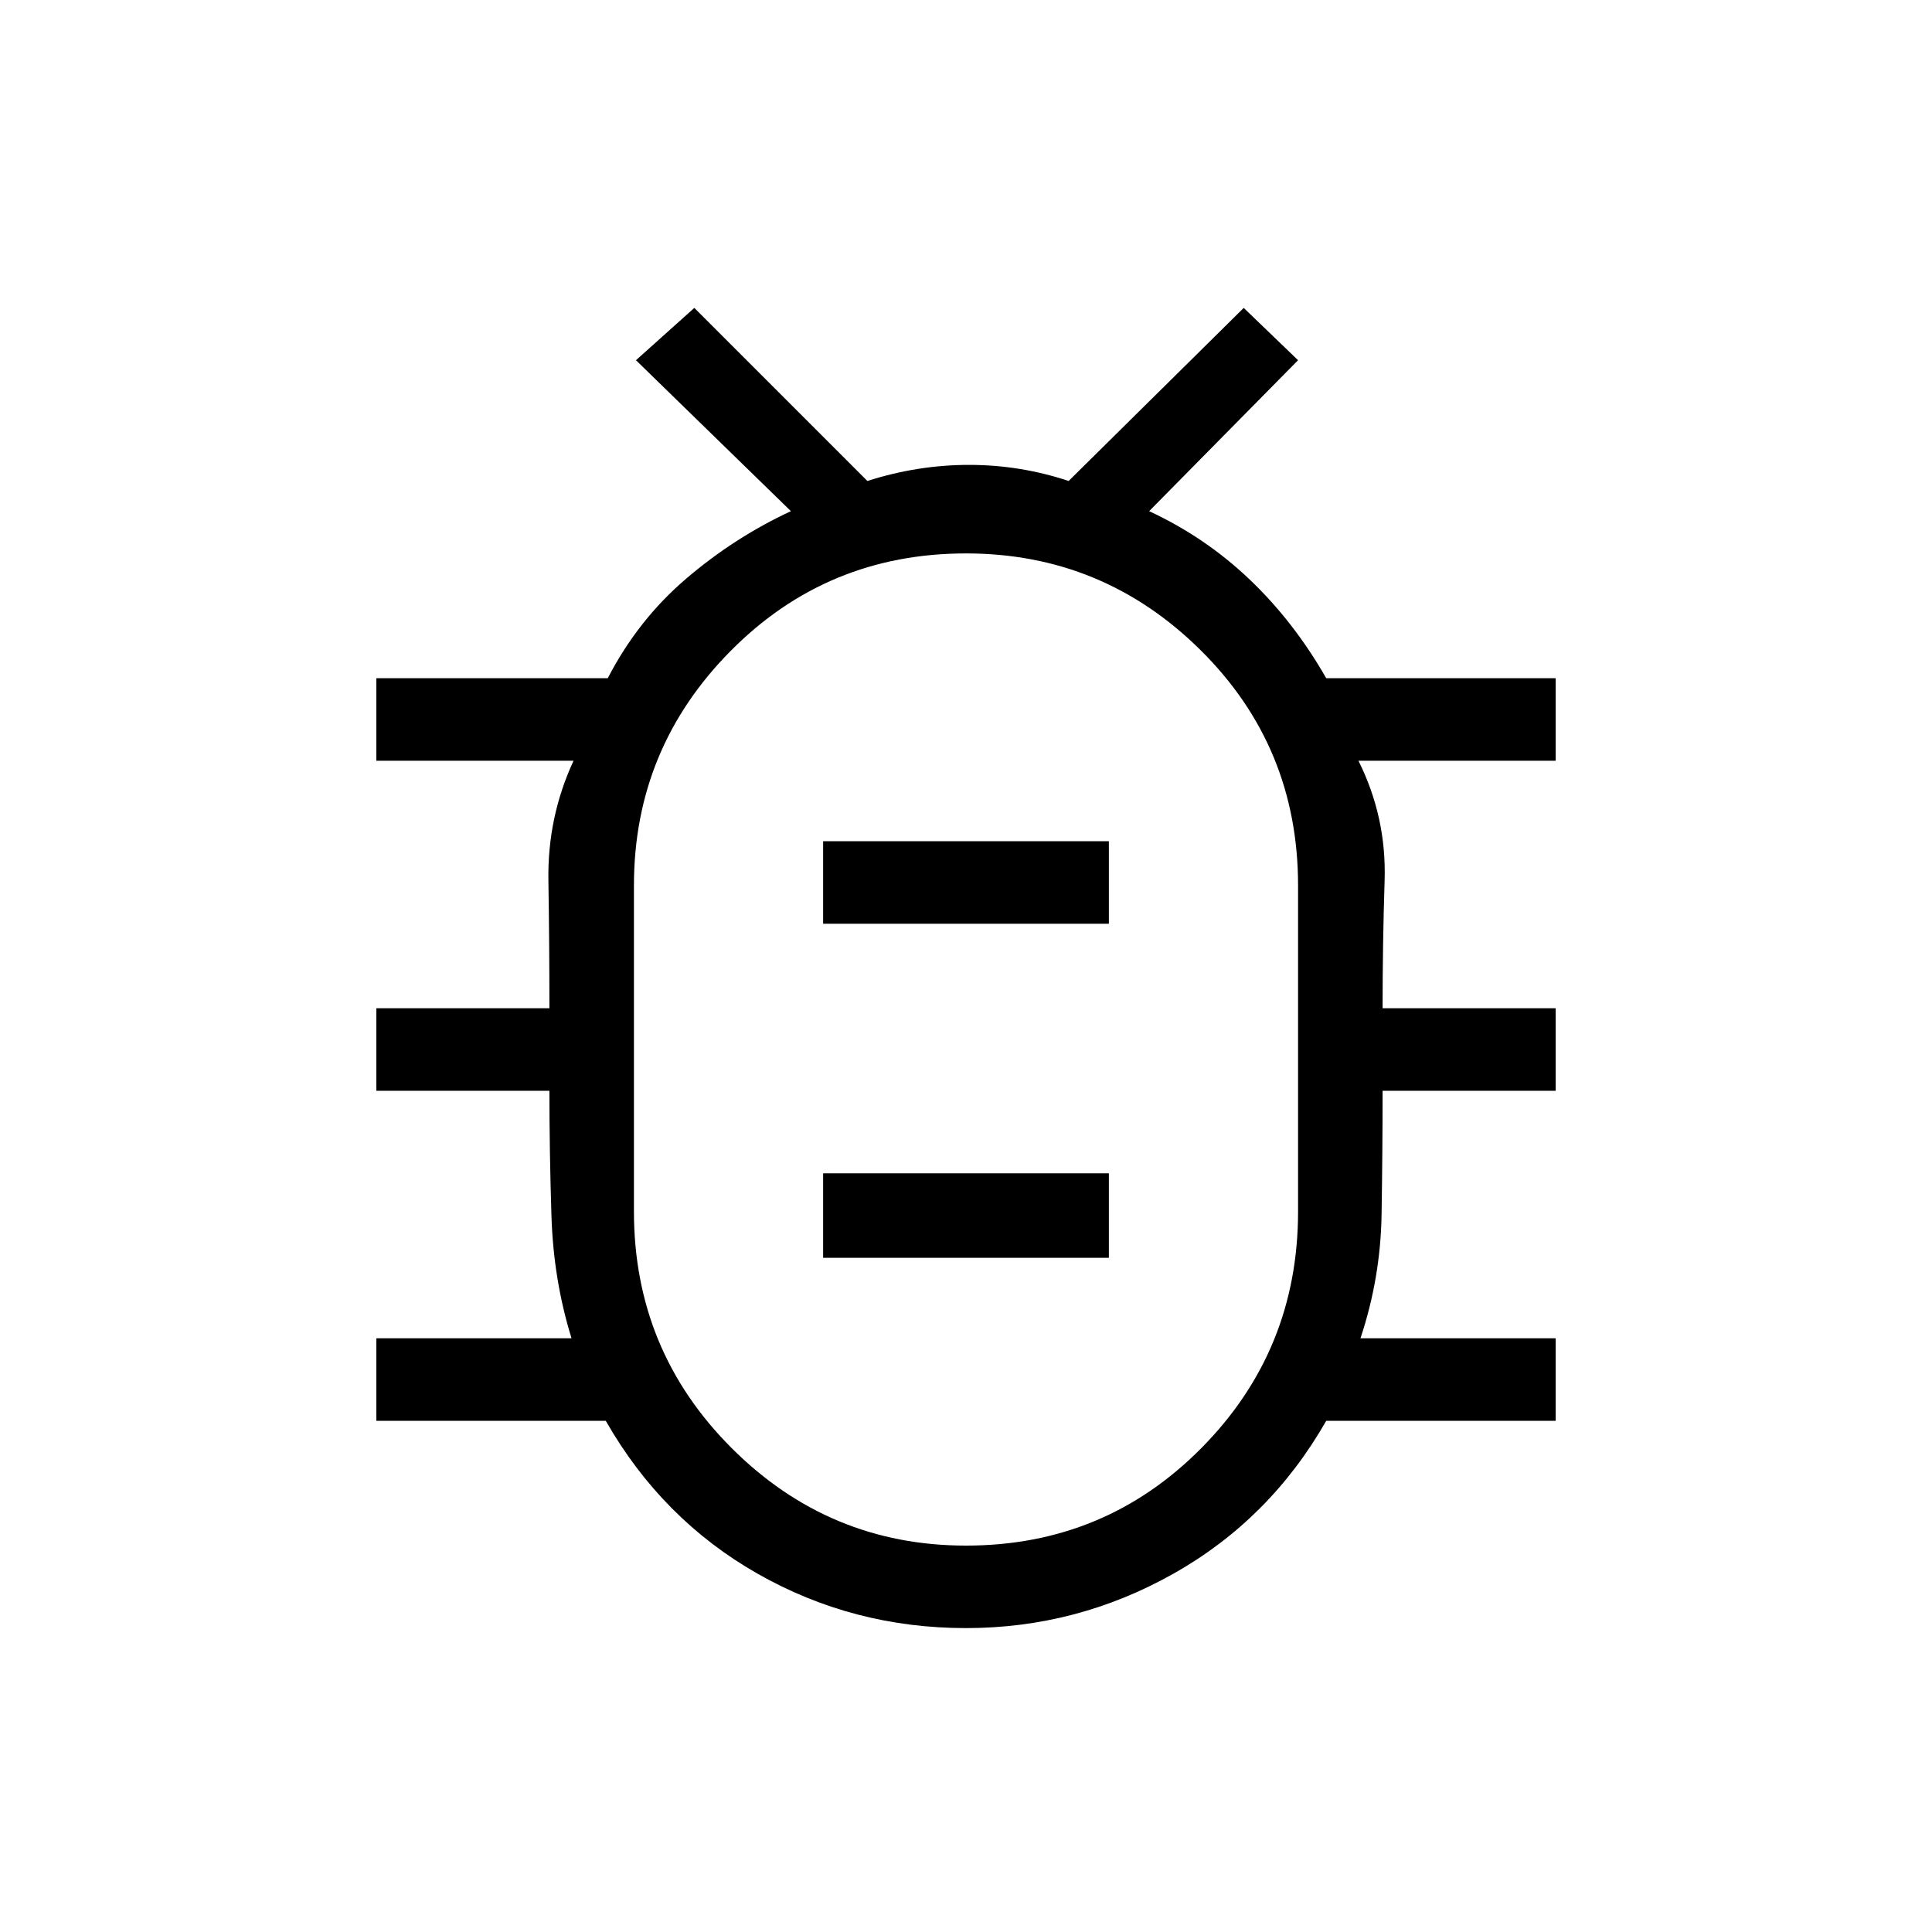 <svg xmlns="http://www.w3.org/2000/svg" height="40" width="40"><path d="M20 33.708Q17.667 33.708 15.687 32.583Q13.708 31.458 12.542 29.417H7.792V27.708H11.833Q11.458 26.5 11.417 25.167Q11.375 23.833 11.375 22.583H7.792V20.875H11.375Q11.375 19.542 11.354 18.229Q11.333 16.917 11.875 15.75H7.792V14.042H12.583Q13.208 12.833 14.208 11.979Q15.208 11.125 16.375 10.583L13.167 7.458L14.375 6.375L17.958 9.958Q19 9.625 20.062 9.625Q21.125 9.625 22.125 9.958L25.75 6.375L26.875 7.458L23.792 10.583Q24.958 11.125 25.875 12Q26.792 12.875 27.458 14.042H32.208V15.75H28.125Q28.708 16.917 28.667 18.229Q28.625 19.542 28.625 20.875H32.208V22.583H28.625Q28.625 23.833 28.604 25.146Q28.583 26.458 28.167 27.708H32.208V29.417H27.458Q26.292 31.458 24.292 32.583Q22.292 33.708 20 33.708ZM20 32Q22.875 32 24.875 29.979Q26.875 27.958 26.875 25.083V18.333Q26.875 15.458 24.854 13.458Q22.833 11.458 20 11.458Q17.125 11.458 15.125 13.479Q13.125 15.5 13.125 18.333V25.083Q13.125 27.958 15.146 29.979Q17.167 32 20 32ZM17.042 26.042H22.958V24.292H17.042ZM17.042 19.125H22.958V17.417H17.042ZM20 21.708Q20 21.708 20 21.708Q20 21.708 20 21.708Q20 21.708 20 21.708Q20 21.708 20 21.708Q20 21.708 20 21.708Q20 21.708 20 21.708Q20 21.708 20 21.708Q20 21.708 20 21.708Z"/></svg>